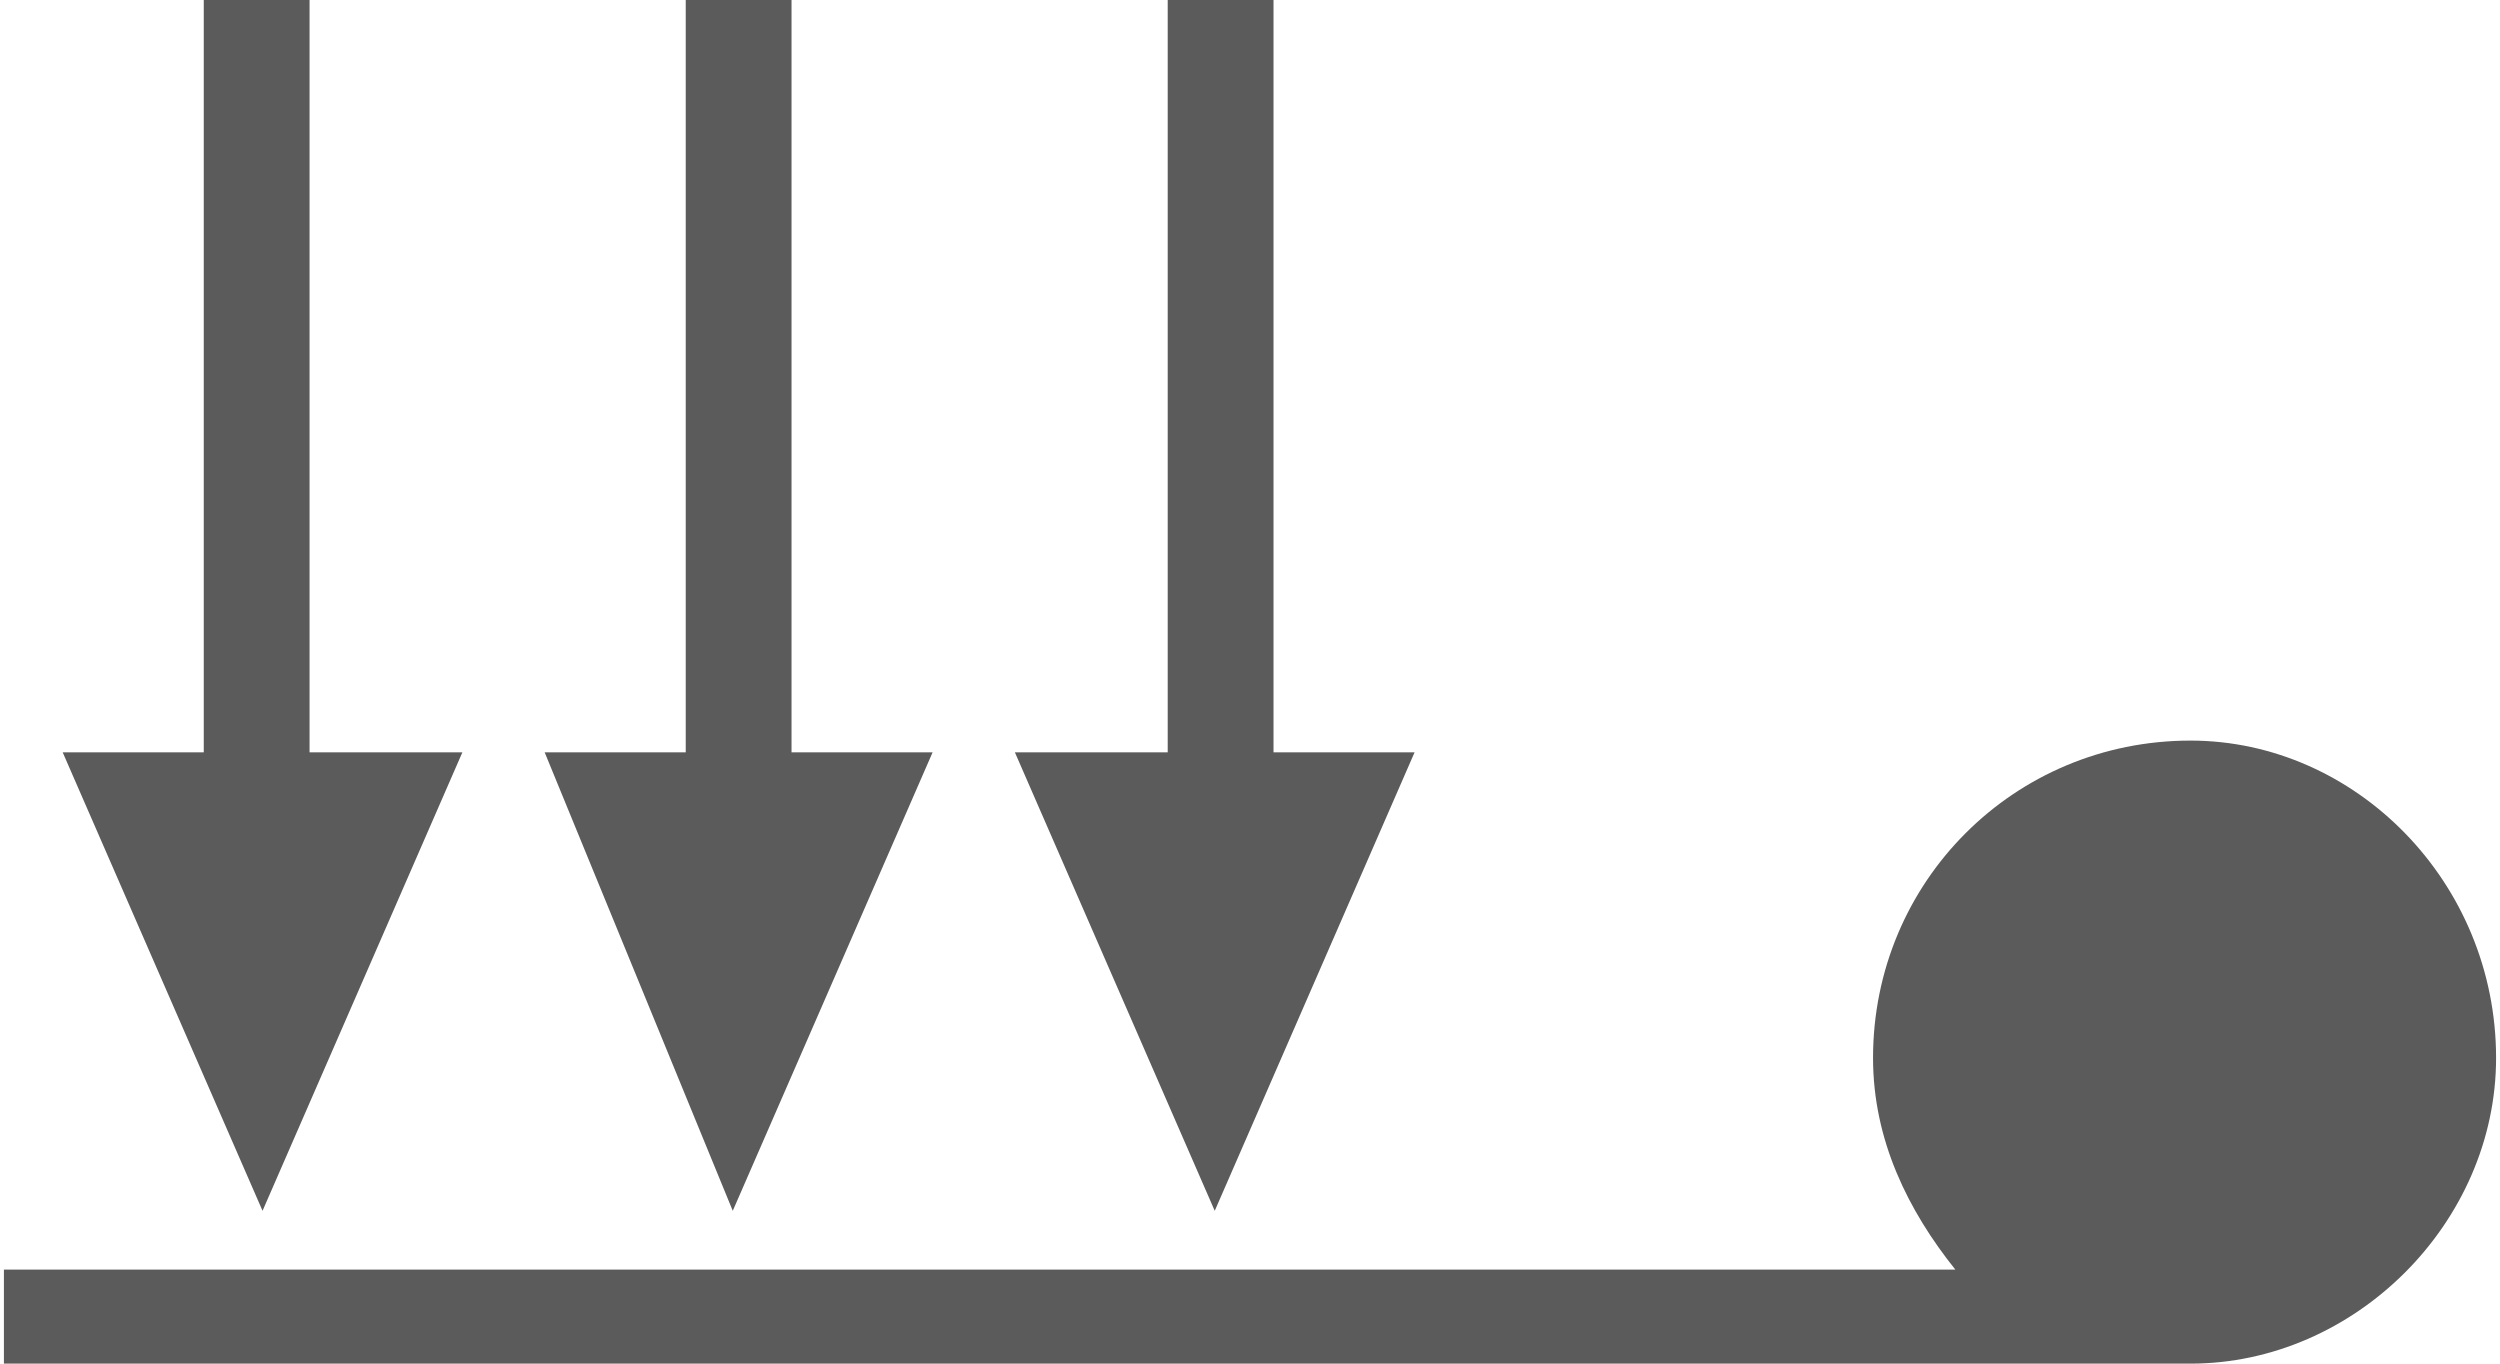 <?xml version="1.0" encoding="UTF-8"?>
<!DOCTYPE svg PUBLIC "-//W3C//DTD SVG 1.0//EN" "http://www.w3.org/TR/2001/REC-SVG-20010904/DTD/svg10.dtd">
<!-- Creator: CorelDRAW 2018 (64-Bit) -->
<svg xmlns="http://www.w3.org/2000/svg" xml:space="preserve" width="143px" height="78px" version="1.0" style="shape-rendering:geometricPrecision; text-rendering:geometricPrecision; image-rendering:optimizeQuality; fill-rule:evenodd; clip-rule:evenodd"
viewBox="0 0 2.12 1.16"
 xmlns:xlink="http://www.w3.org/1999/xlink">
 <defs>
  <style type="text/css">
   <![CDATA[
    .fil0 {fill:#5B5B5B;fill-rule:nonzero}
   ]]>
  </style>
 </defs>
 <g id="Слой_x0020_1">
  <path class="fil0" d="M1.86 0.63c-0.15,0 -0.27,0.12 -0.27,0.27 0,0.07 0.03,0.13 0.07,0.18l-1.66 0 0 0.08 1.86 0c0.14,0 0.26,-0.12 0.26,-0.26 0,-0.15 -0.12,-0.27 -0.26,-0.27zm-0.87 0.01l0 -0.64 0.09 0 0 0.64 0.12 0 -0.17 0.39 -0.17 -0.39 0.13 0zm-0.41 0l0 -0.64 0.09 0 0 0.64 0.12 0 -0.17 0.39 -0.16 -0.39 0.12 0zm-0.41 0l0 -0.64 0.09 0 0 0.64 0.13 0 -0.17 0.39 -0.17 -0.39 0.12 0z"/>
 </g>
</svg>
